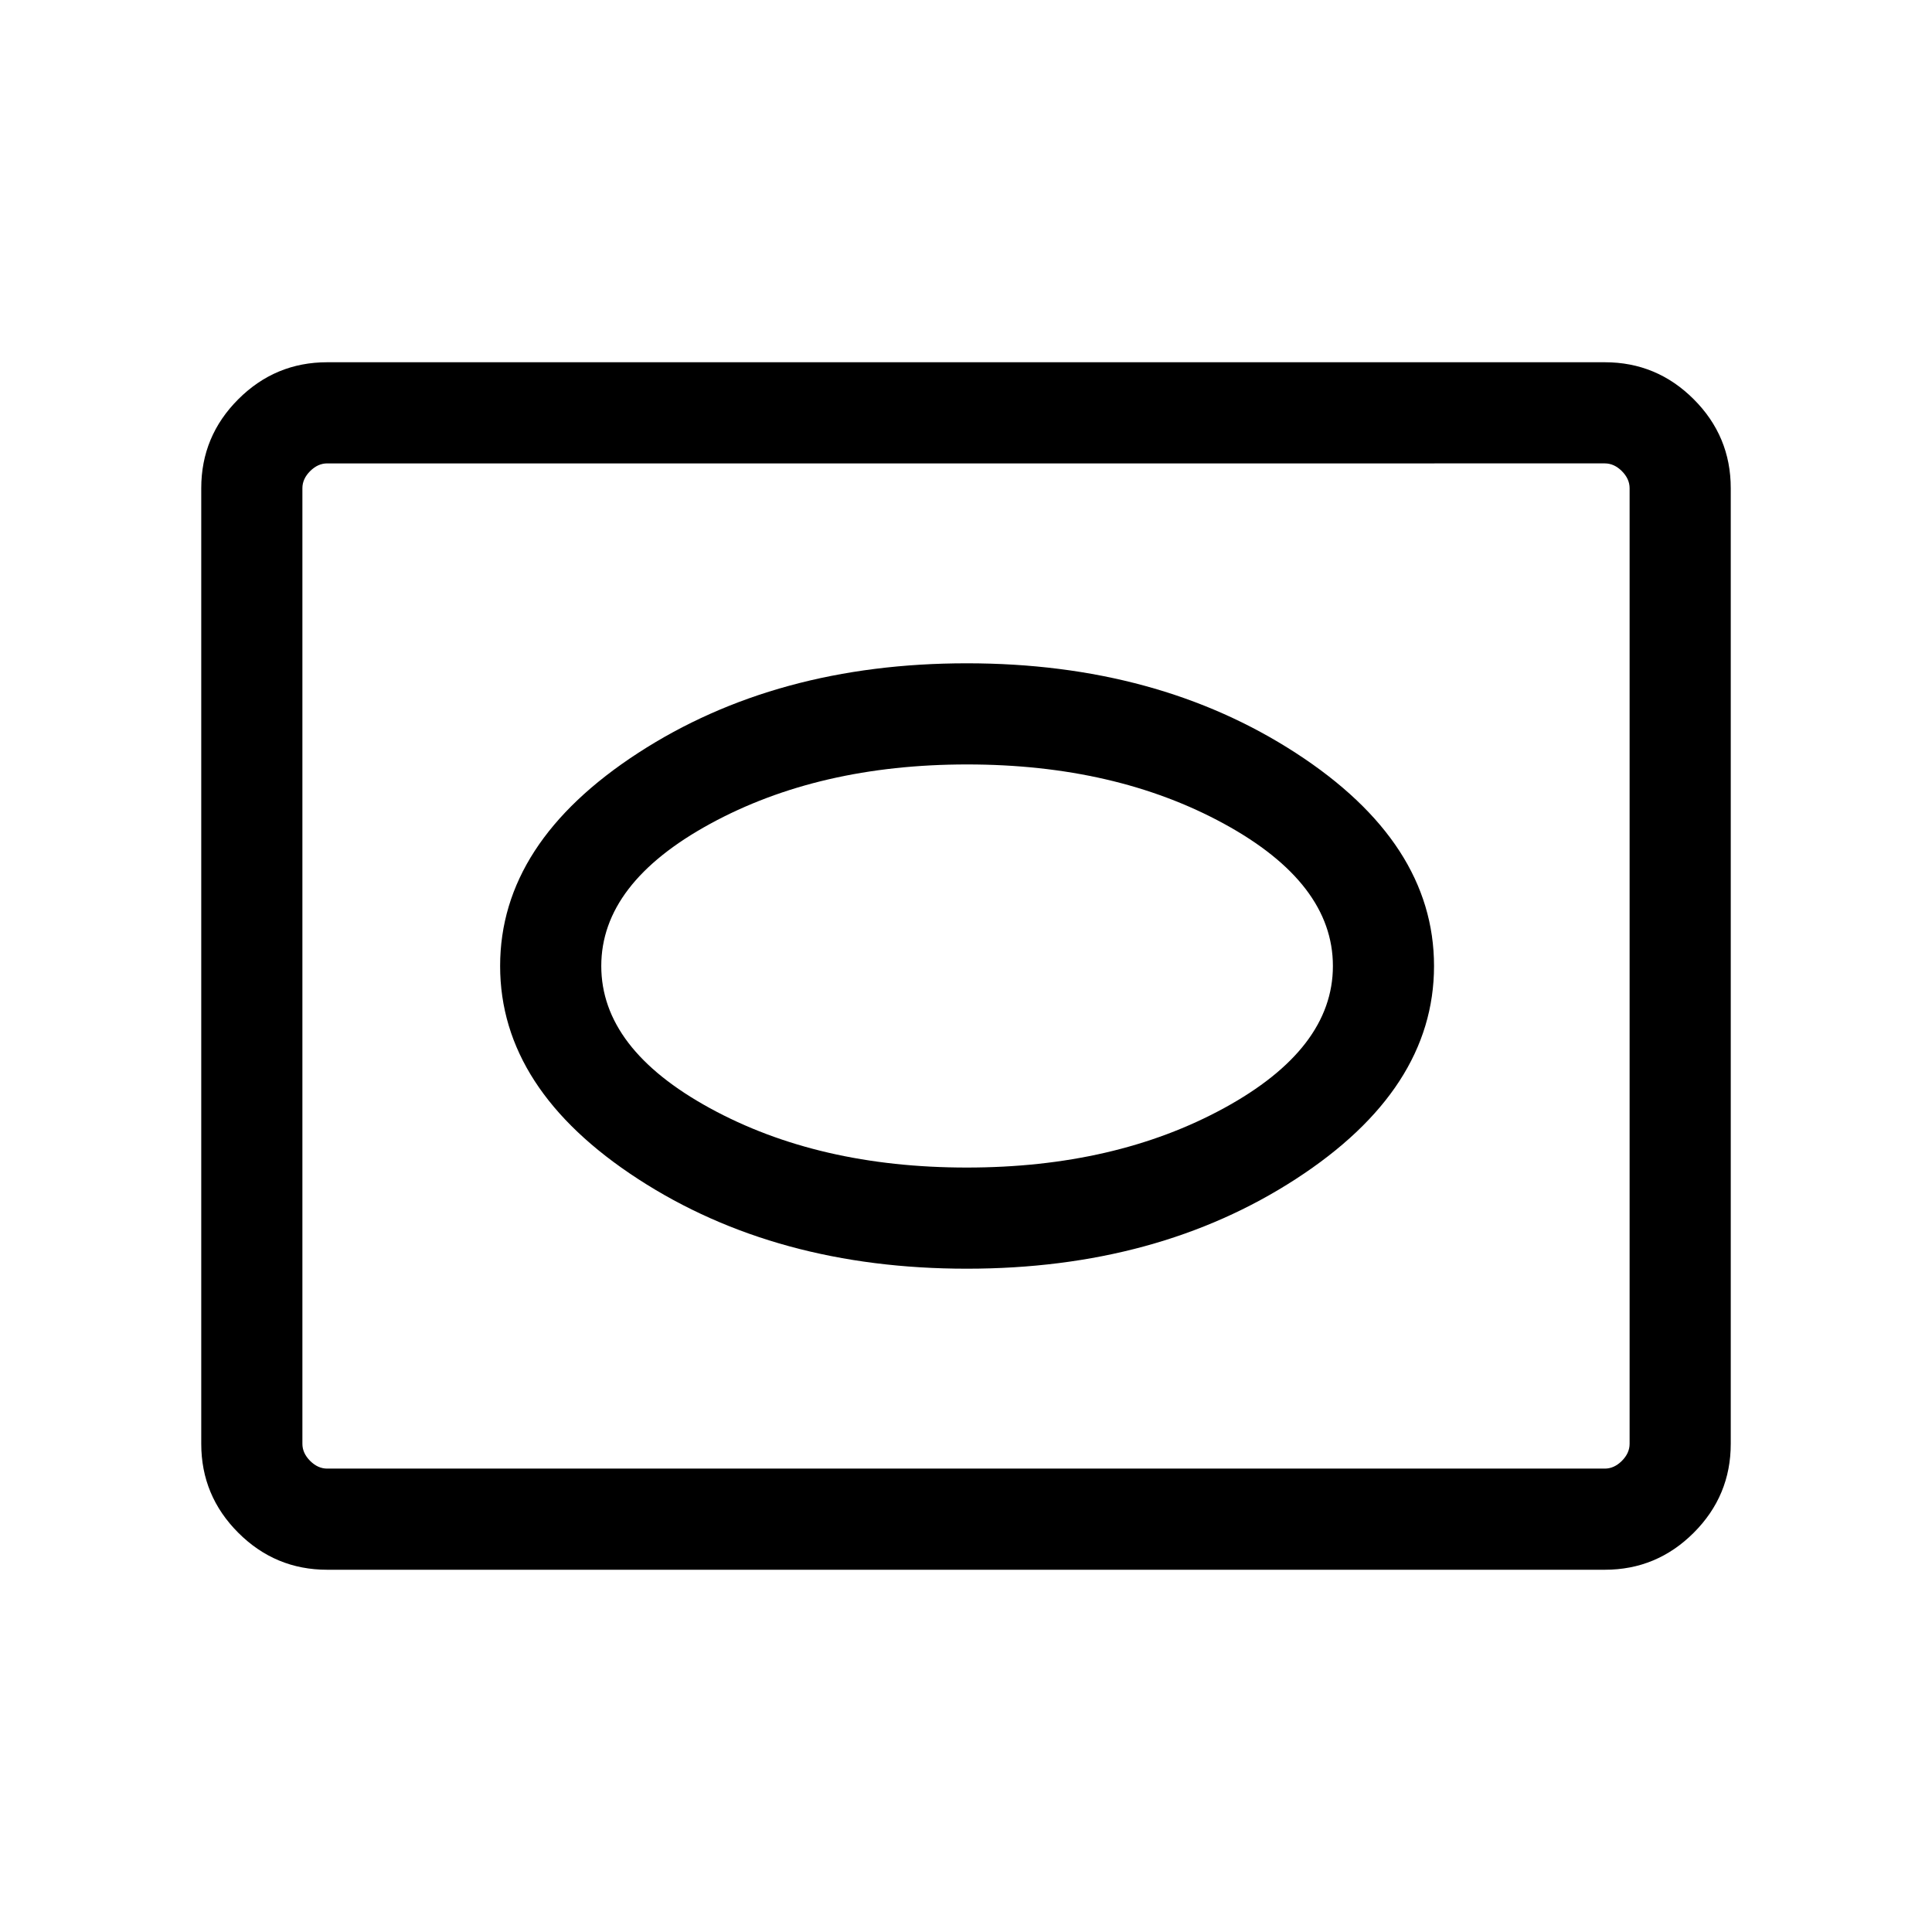 <svg xmlns="http://www.w3.org/2000/svg" viewBox="0 -960 960 960" width="32" height="32"><path d="M162.57-180q-25.79 0-44.18-18.39T100-242.57v-474.86q0-25.79 18.39-44.18T162.57-780h634.86q25.79 0 44.18 18.39T860-717.43v474.86q0 25.79-18.39 44.18T797.43-180H162.57Zm0-50.26h634.86q4.62 0 8.47-3.84 3.84-3.85 3.84-8.47v-474.86q0-4.62-3.84-8.47-3.85-3.84-8.47-3.84H162.57q-4.62 0-8.47 3.84-3.84 3.85-3.84 8.47v474.86q0 4.62 3.84 8.47 3.85 3.84 8.47 3.84Zm-12.31 0v-499.48 499.48Zm330.15-99.33q94.73 0 163.44-44.54T712.56-480q0-61.33-68.71-105.87-68.71-44.54-163.44-44.54T317.1-585.87Q248.51-541.33 248.51-480q0 61.33 68.59 105.87 68.58 44.54 163.31 44.54Zm-.03-50.26q-73.69 0-127.65-29.52-53.96-29.53-53.96-70.63 0-41.1 54.07-70.63 54.06-29.52 127.69-29.52 73.73 0 127.75 29.52 54.03 29.53 54.03 70.63 0 41.1-54.12 70.63-54.12 29.52-127.81 29.52Z"/></svg>